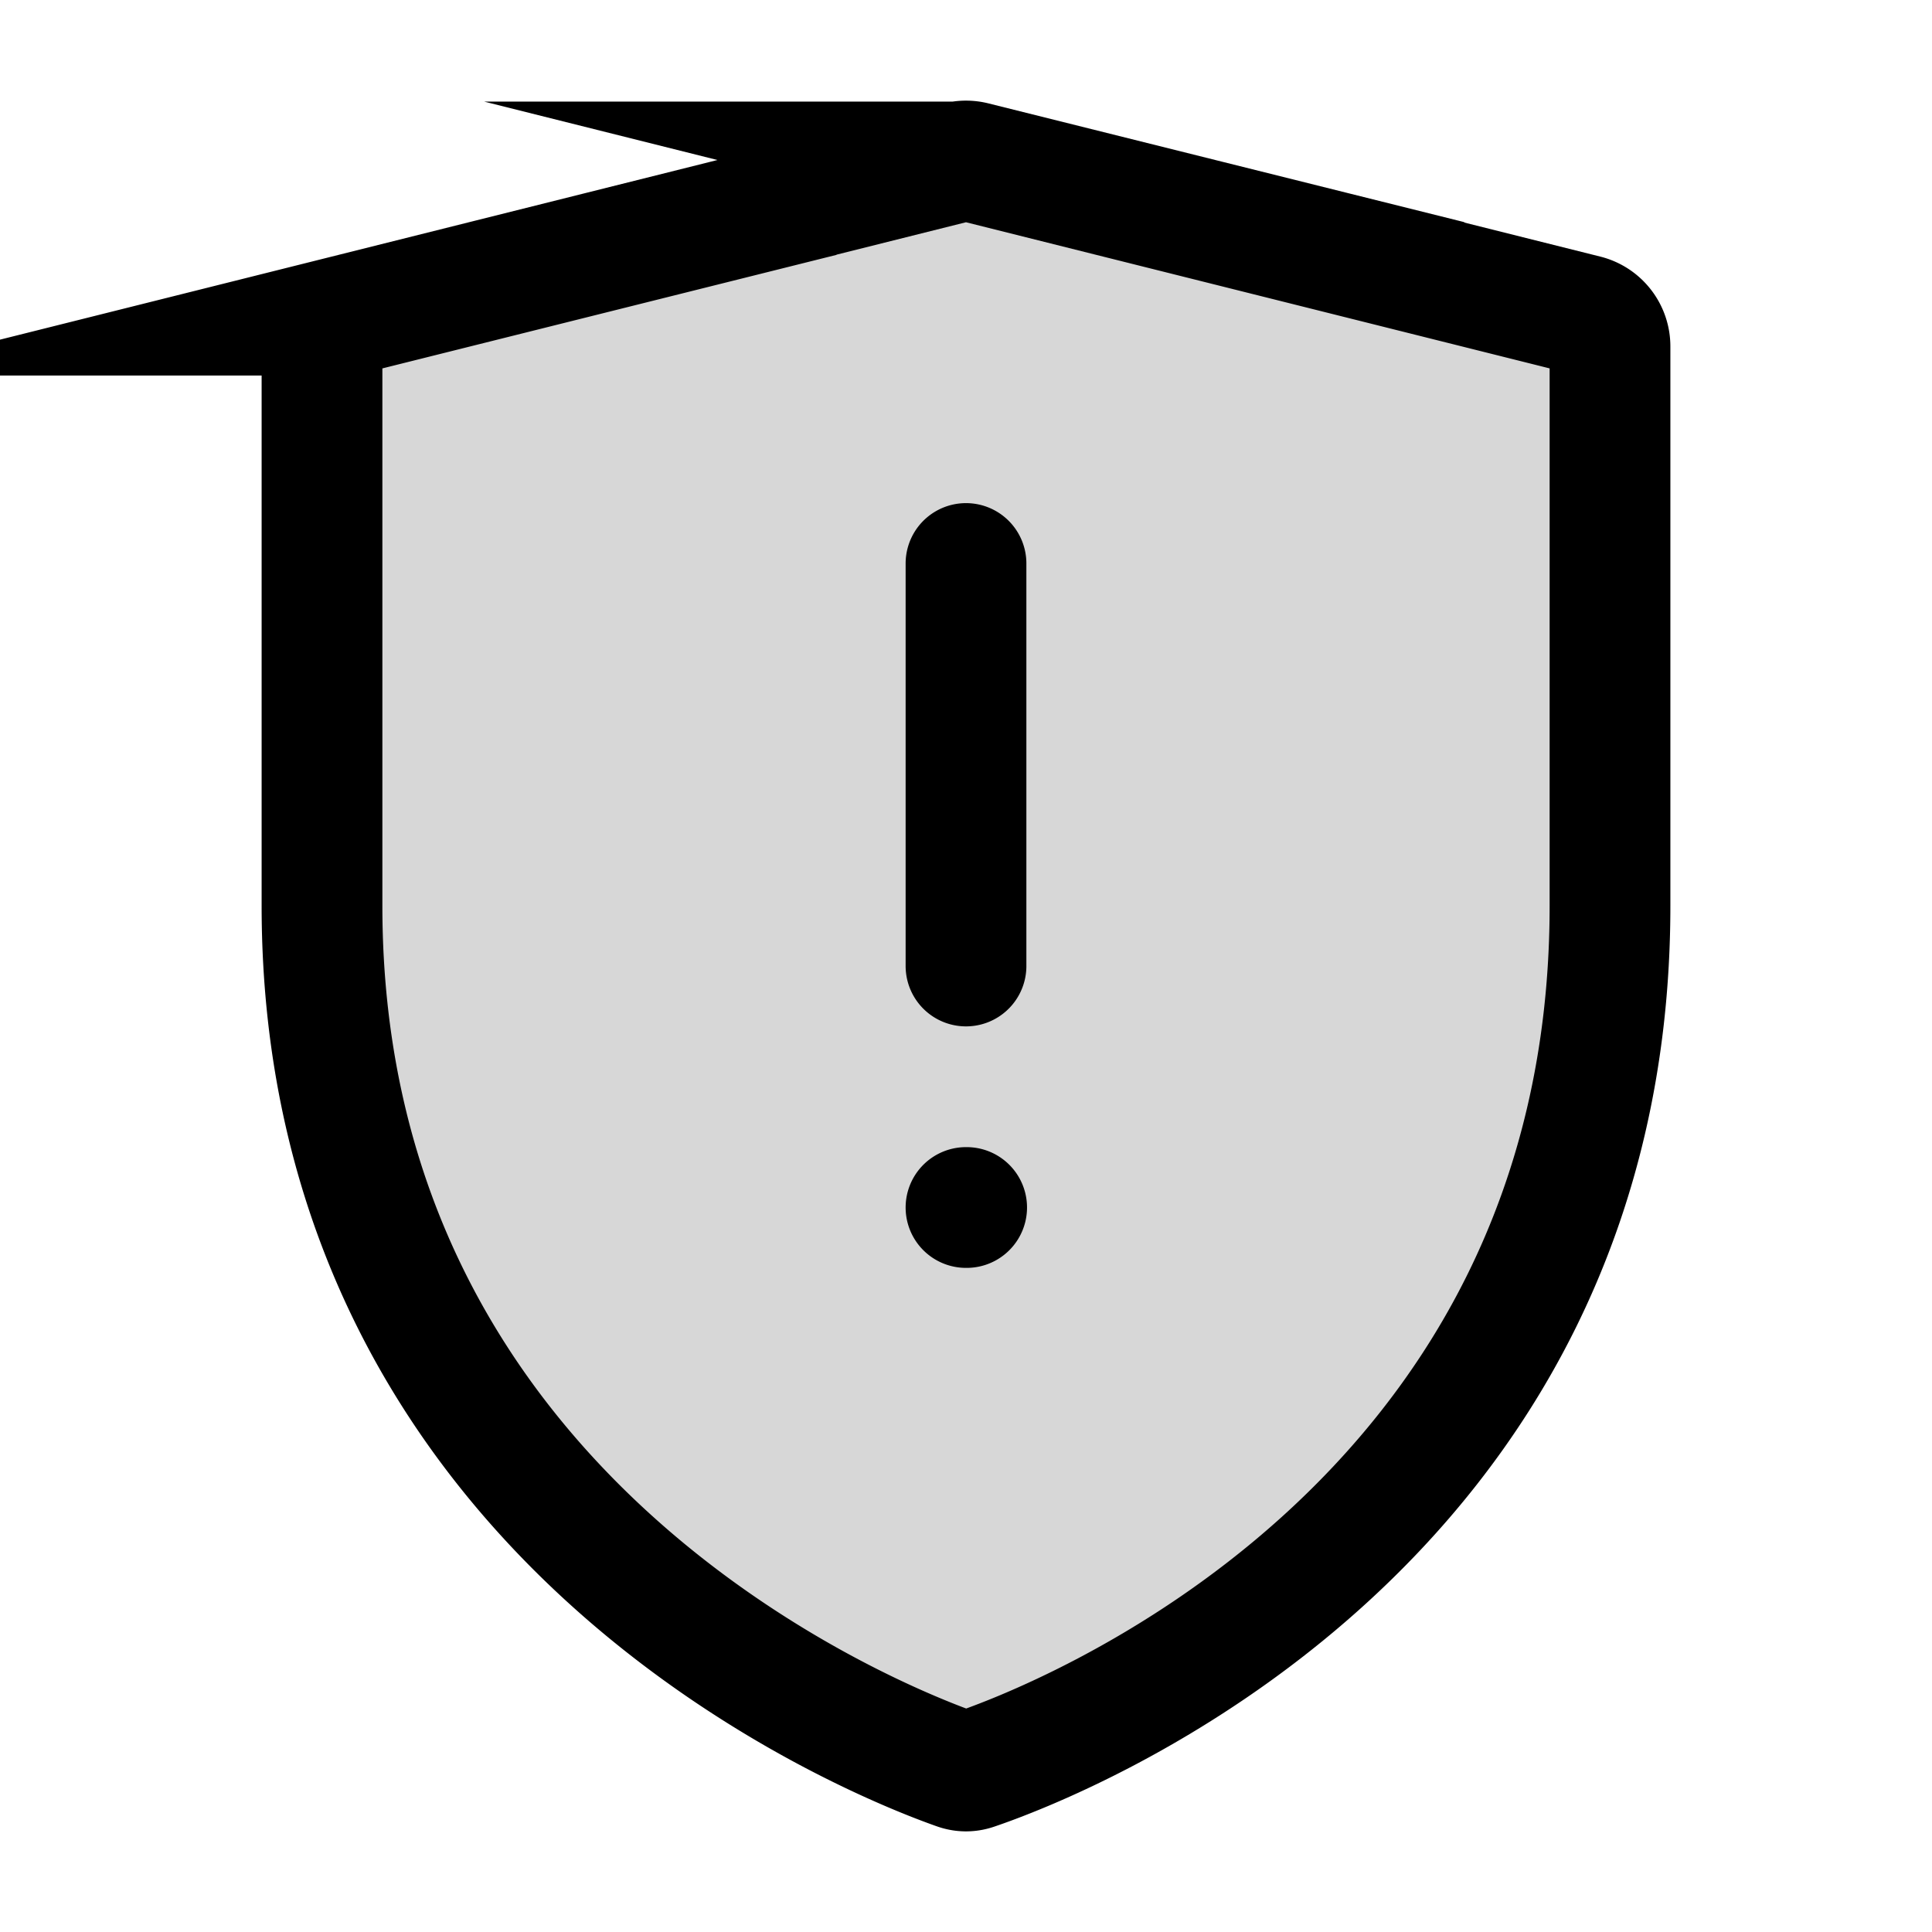 <svg xmlns="http://www.w3.org/2000/svg" width="1em" height="1em" viewBox="0 0 24 24"><g fill="none"><path fill="currentColor" fill-opacity=".16" d="M12.113 21.98a.33.33 0 0 1-.226 0C10.917 21.64 4 18.94 4 11.252V4.304a.4.4 0 0 1 .303-.389l7.6-1.903a.4.4 0 0 1 .194 0l7.6 1.903a.4.4 0 0 1 .303.389v6.948c0 7.765-6.916 10.397-7.887 10.729"/><path stroke="currentColor" stroke-linecap="round" stroke-miterlimit="10" stroke-width="1.5" d="M12 15h.008M12 7v5m-8-.748c0 7.687 6.918 10.387 7.887 10.728q.113.04.226 0C13.084 21.65 20 19.018 20 11.253V4.304a.4.4 0 0 0-.303-.389l-7.6-1.903a.4.4 0 0 0-.194 0l-7.6 1.903A.4.4 0 0 0 4 4.304z"/></g></svg>